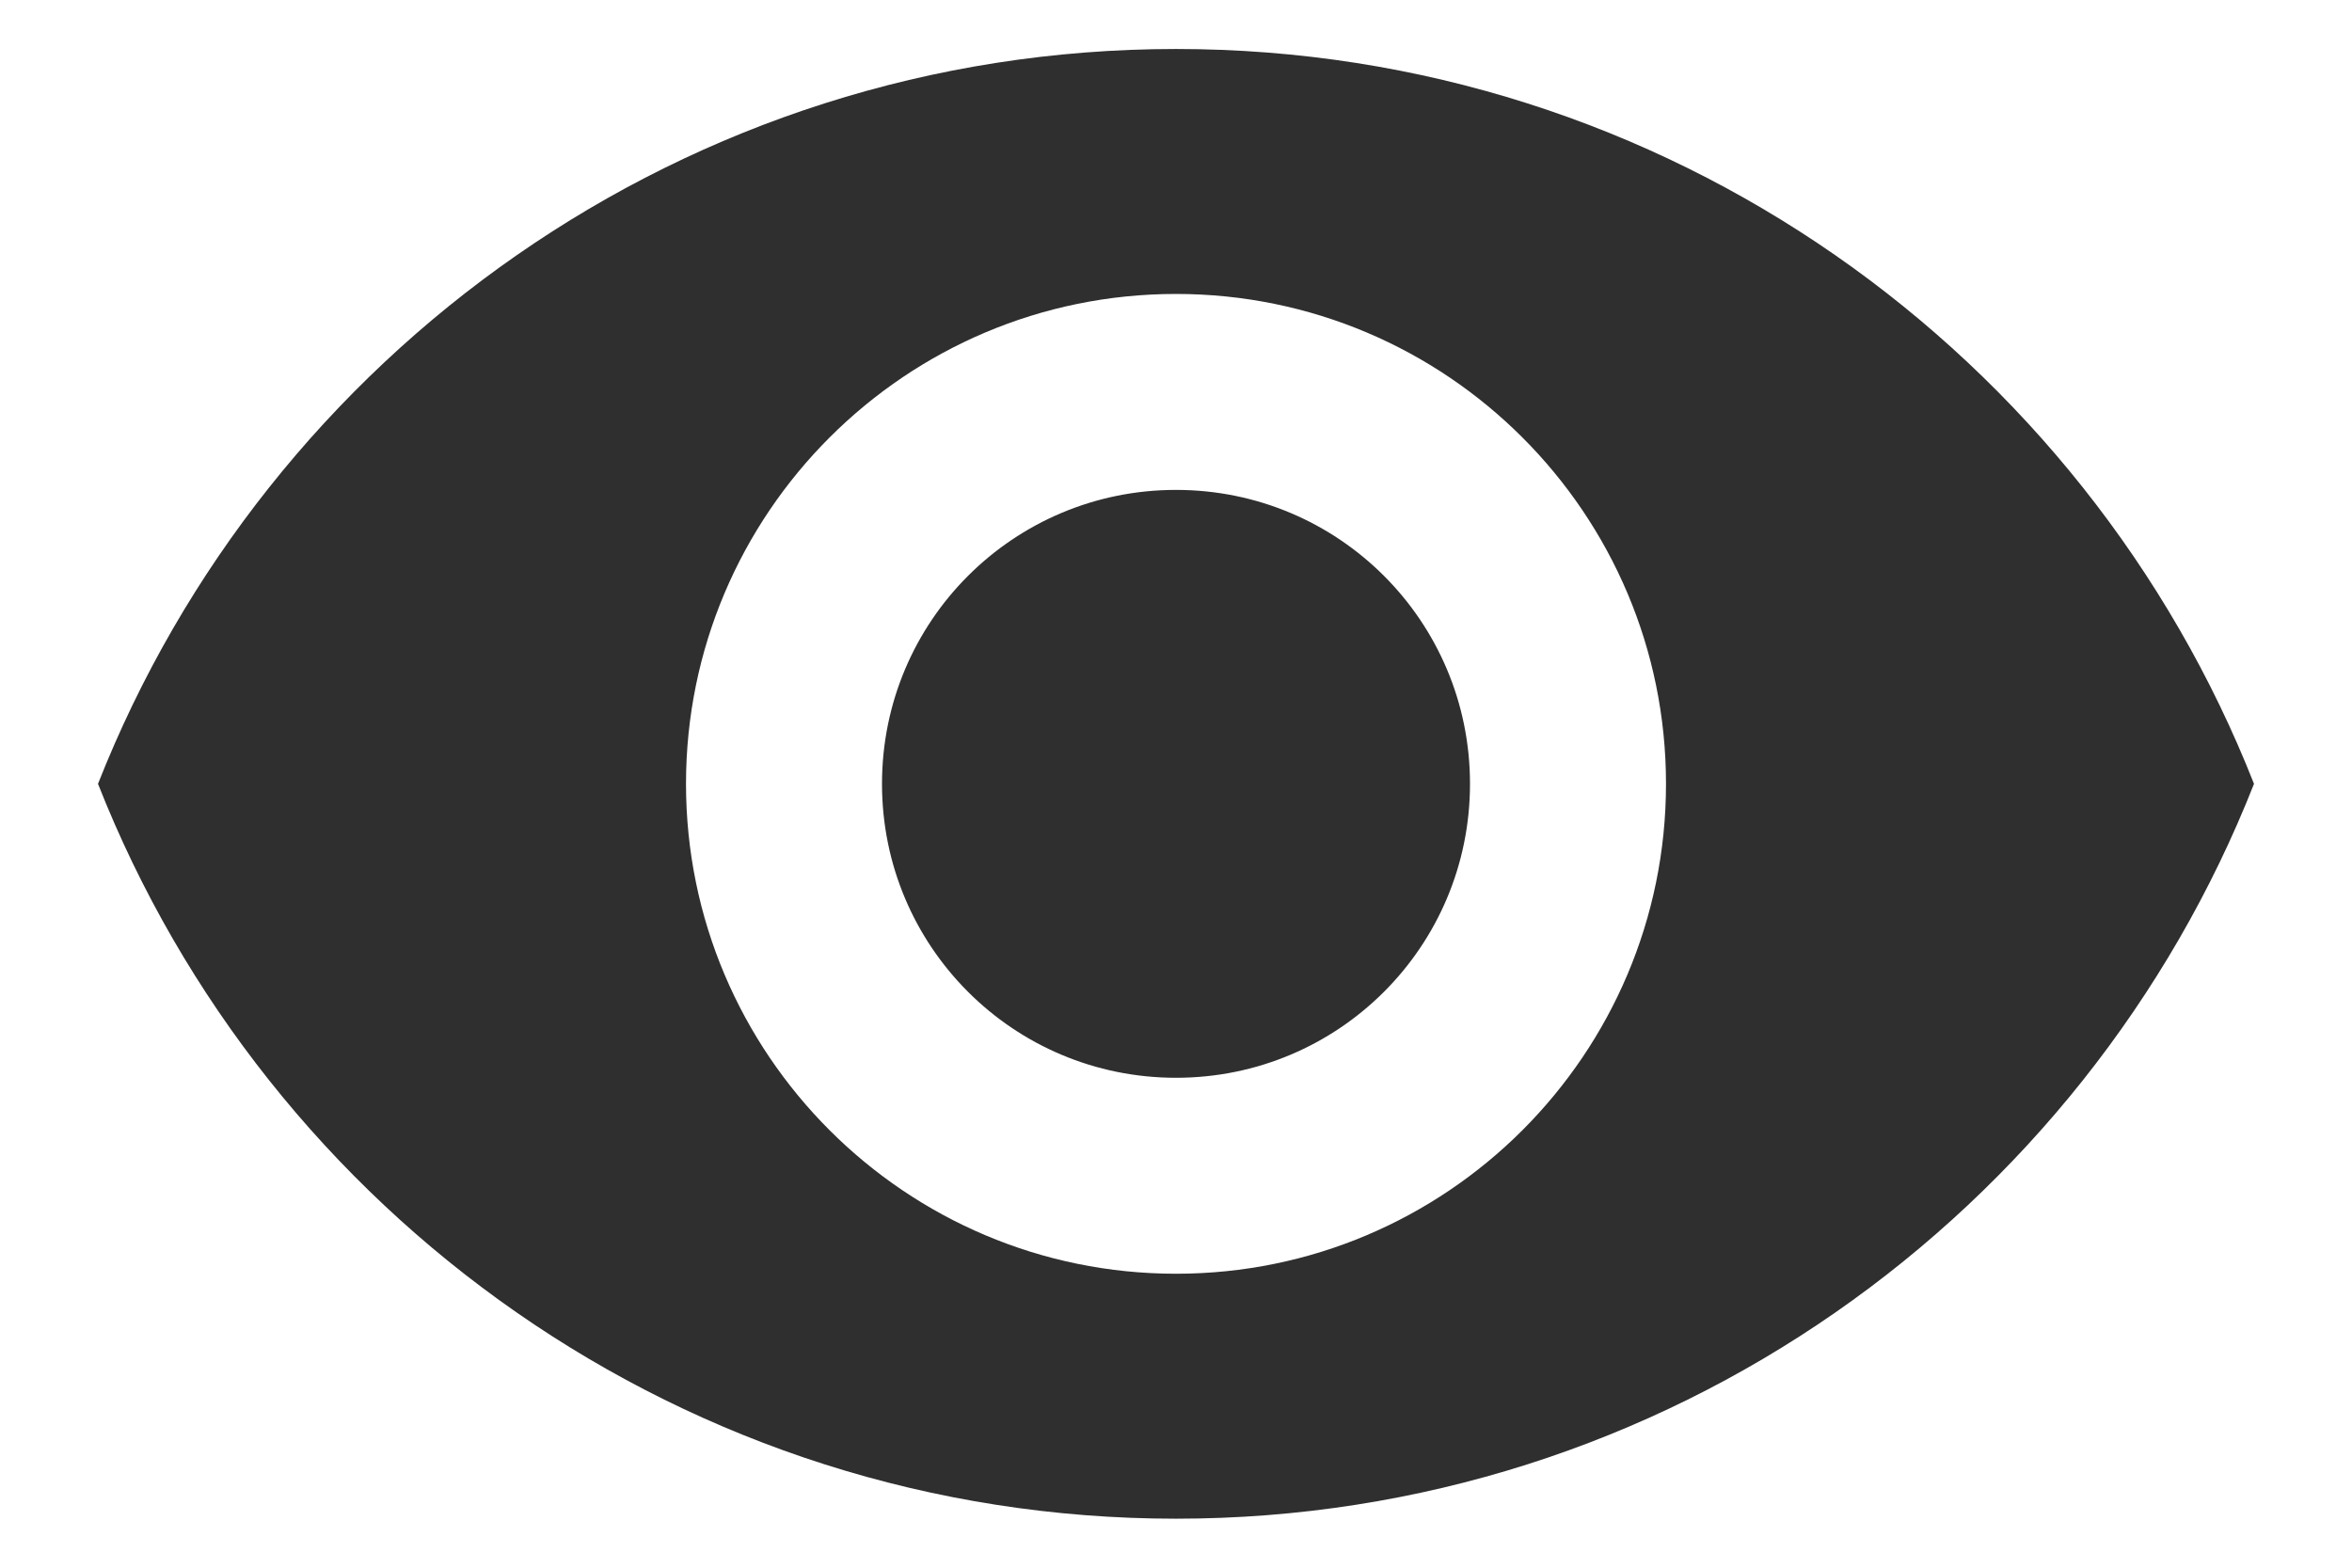<svg width="18" height="12" viewBox="0 0 18 12" fill="none" xmlns="http://www.w3.org/2000/svg">
<path d="M9 0.375C5.25 0.375 2.047 2.708 0.75 6C2.047 9.293 5.25 11.625 9 11.625C12.75 11.625 15.953 9.293 17.25 6C15.953 2.708 12.75 0.375 9 0.375ZM9 9.75C6.93 9.75 5.25 8.07 5.25 6C5.25 3.93 6.93 2.25 9 2.25C11.07 2.25 12.75 3.93 12.75 6C12.75 8.07 11.07 9.75 9 9.75ZM9 3.75C7.755 3.75 6.75 4.755 6.75 6C6.75 7.245 7.755 8.25 9 8.25C10.245 8.25 11.25 7.245 11.25 6C11.25 4.755 10.245 3.75 9 3.75Z" fill="#2F2F2F"/>
</svg>
